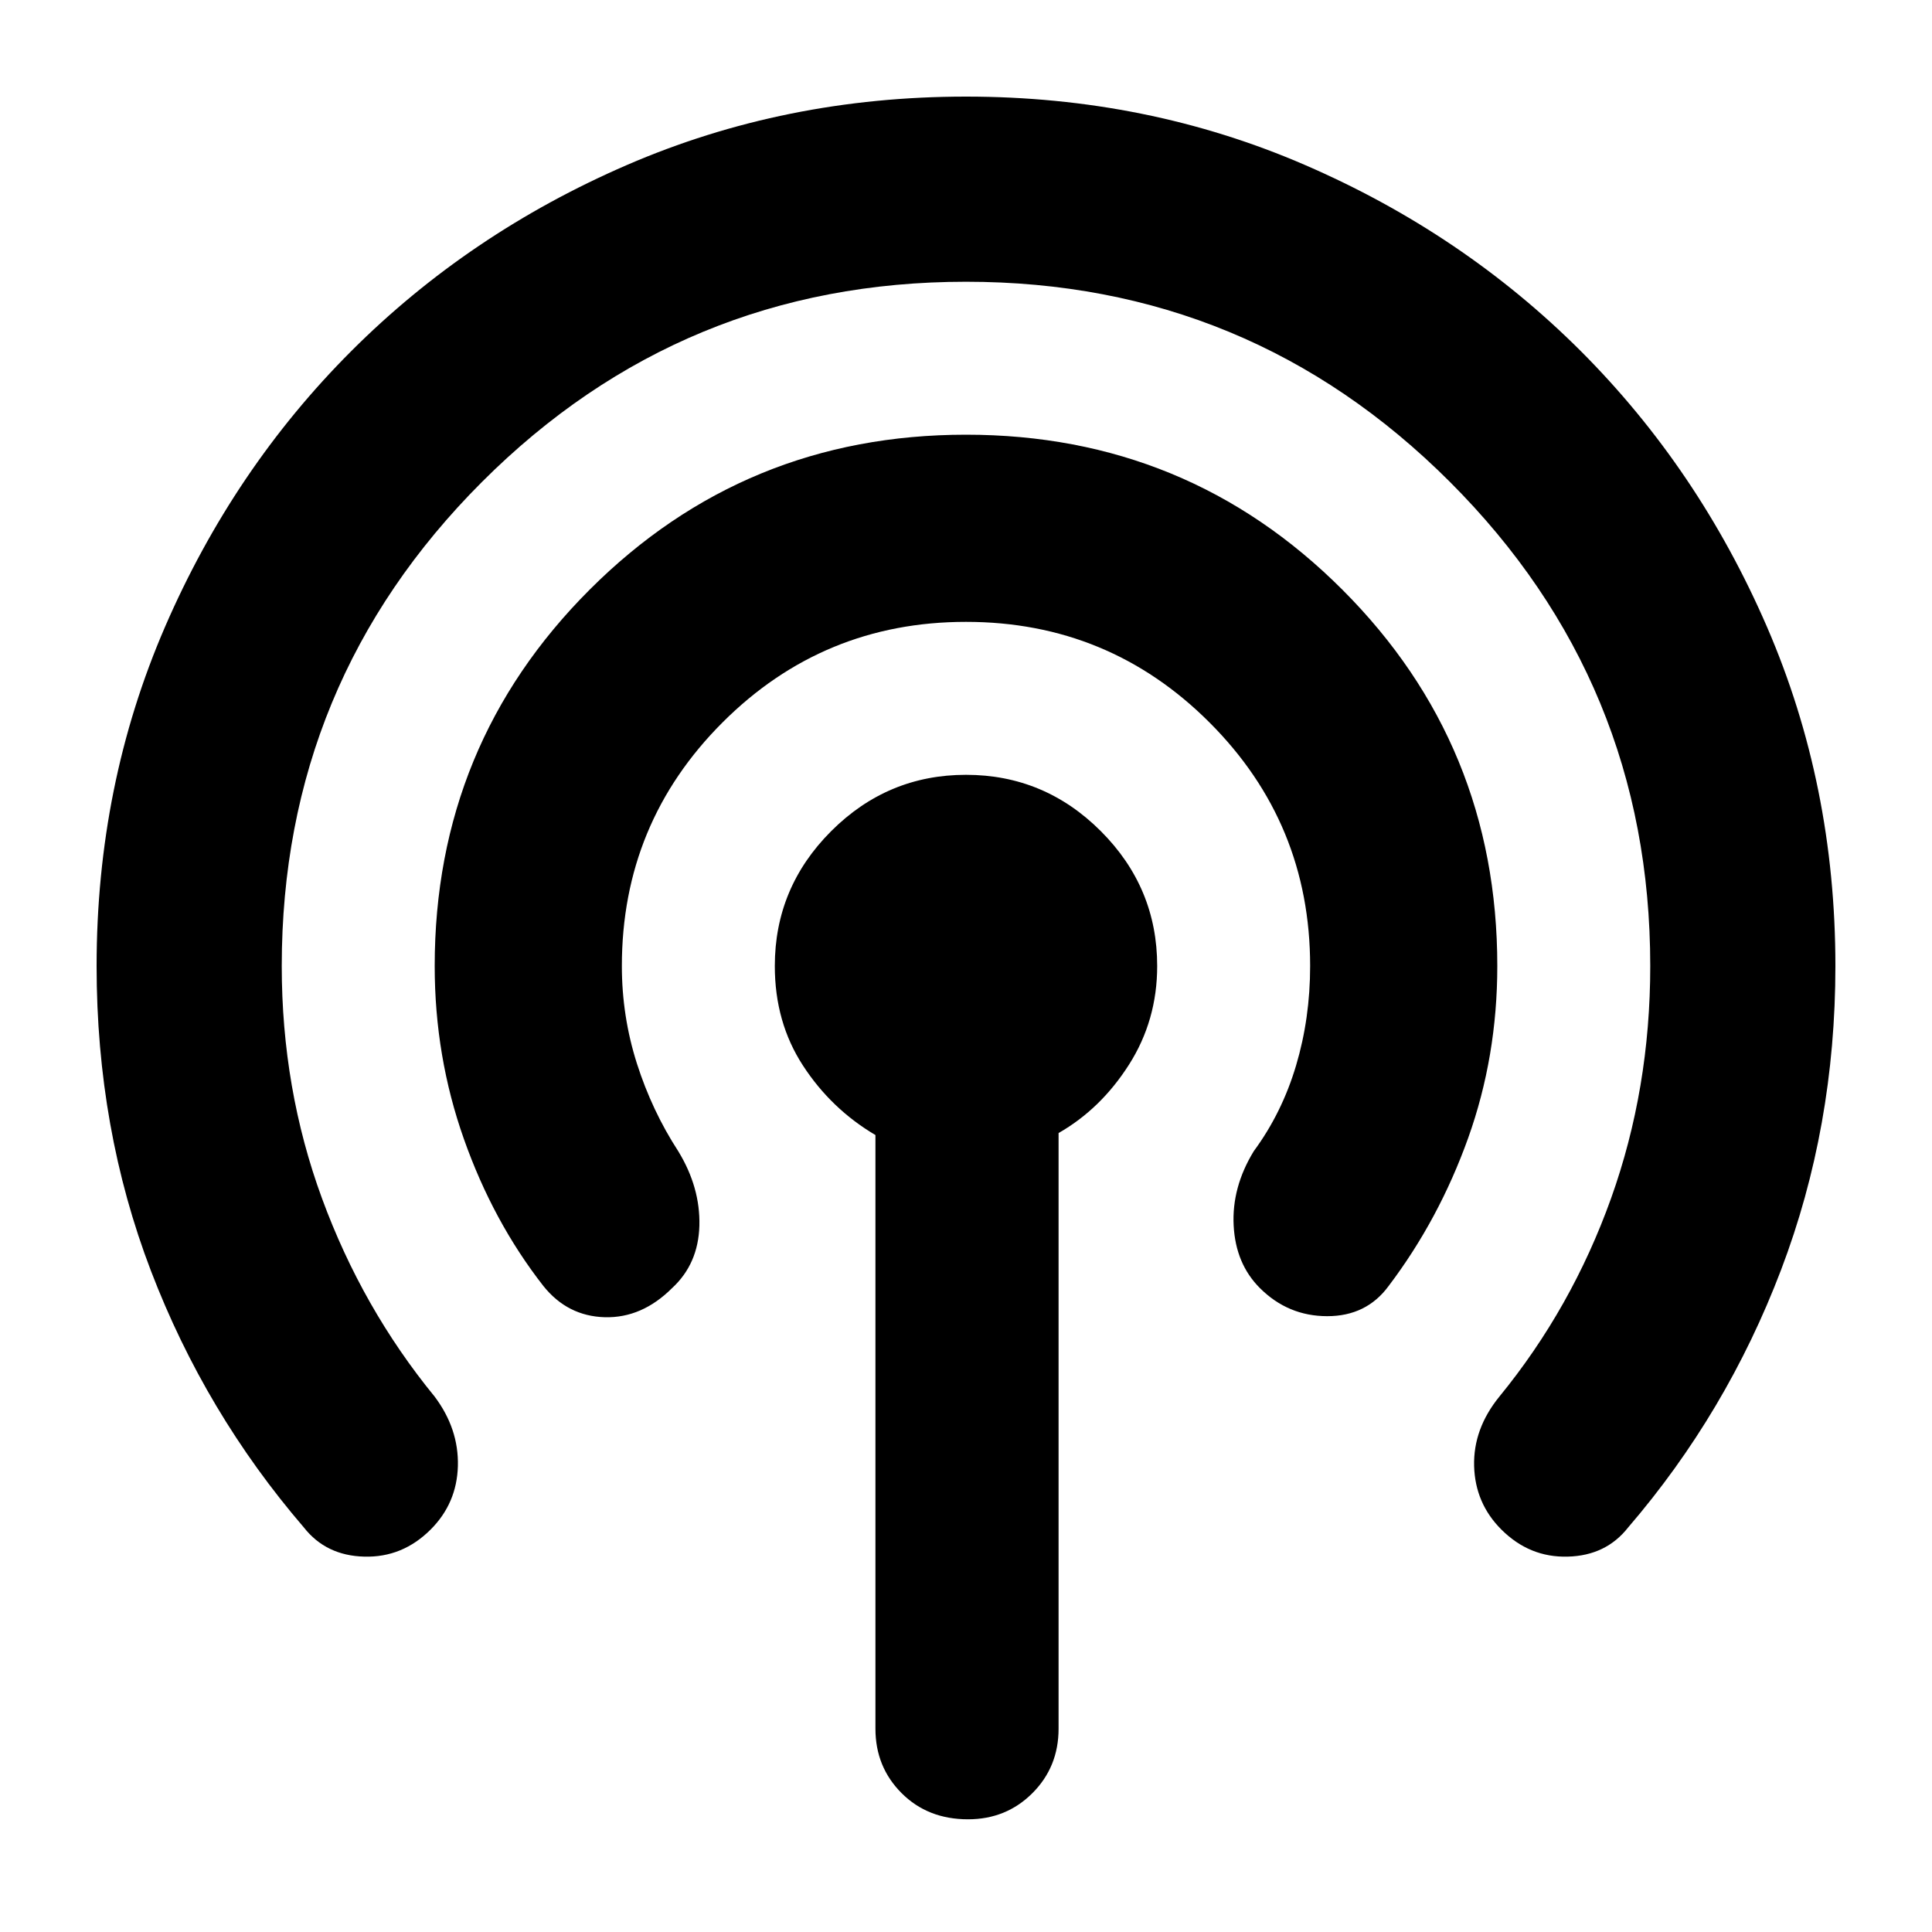 <svg xmlns="http://www.w3.org/2000/svg" height="24" width="24"><path d="M3.775 18.975Q2.55 17.55 1.875 15.787Q1.2 14.025 1.2 12Q1.2 9.75 2.05 7.787Q2.9 5.825 4.363 4.362Q5.825 2.9 7.787 2.05Q9.75 1.2 12 1.2Q14.25 1.2 16.212 2.05Q18.175 2.9 19.638 4.362Q21.1 5.825 21.95 7.787Q22.8 9.75 22.8 12Q22.8 14 22.125 15.775Q21.45 17.55 20.225 18.975Q19.95 19.325 19.475 19.337Q19 19.35 18.65 19Q18.325 18.675 18.312 18.212Q18.3 17.75 18.625 17.35Q19.525 16.25 20.013 14.887Q20.5 13.525 20.5 12Q20.5 8.475 18.012 5.987Q15.525 3.5 12 3.5Q8.475 3.5 5.987 5.987Q3.5 8.475 3.5 12Q3.5 13.525 4 14.887Q4.5 16.25 5.4 17.35Q5.7 17.75 5.688 18.212Q5.675 18.675 5.35 19Q5 19.35 4.525 19.337Q4.05 19.325 3.775 18.975ZM6.75 15.975Q6.125 15.175 5.763 14.15Q5.4 13.125 5.4 12Q5.4 9.25 7.325 7.325Q9.25 5.4 12 5.4Q14.75 5.4 16.675 7.325Q18.6 9.25 18.6 12Q18.6 13.125 18.238 14.137Q17.875 15.15 17.25 15.975Q16.975 16.35 16.488 16.35Q16 16.35 15.65 16Q15.35 15.7 15.325 15.225Q15.3 14.75 15.575 14.3Q15.925 13.825 16.1 13.237Q16.275 12.65 16.275 12Q16.275 10.225 15.025 8.975Q13.775 7.725 12 7.725Q10.225 7.725 8.975 8.975Q7.725 10.225 7.725 12Q7.725 12.625 7.912 13.212Q8.1 13.8 8.425 14.3Q8.7 14.75 8.688 15.225Q8.675 15.7 8.35 16Q7.975 16.375 7.513 16.363Q7.05 16.35 6.75 15.975ZM12.025 22.6Q11.525 22.6 11.2 22.275Q10.875 21.95 10.875 21.475V14.1Q10.325 13.775 9.975 13.237Q9.625 12.7 9.625 12Q9.625 11.025 10.325 10.325Q11.025 9.625 12 9.625Q12.975 9.625 13.675 10.325Q14.375 11.025 14.375 12Q14.375 12.675 14.025 13.225Q13.675 13.775 13.15 14.075V21.475Q13.15 21.95 12.825 22.275Q12.5 22.6 12.025 22.6Z"/></svg>